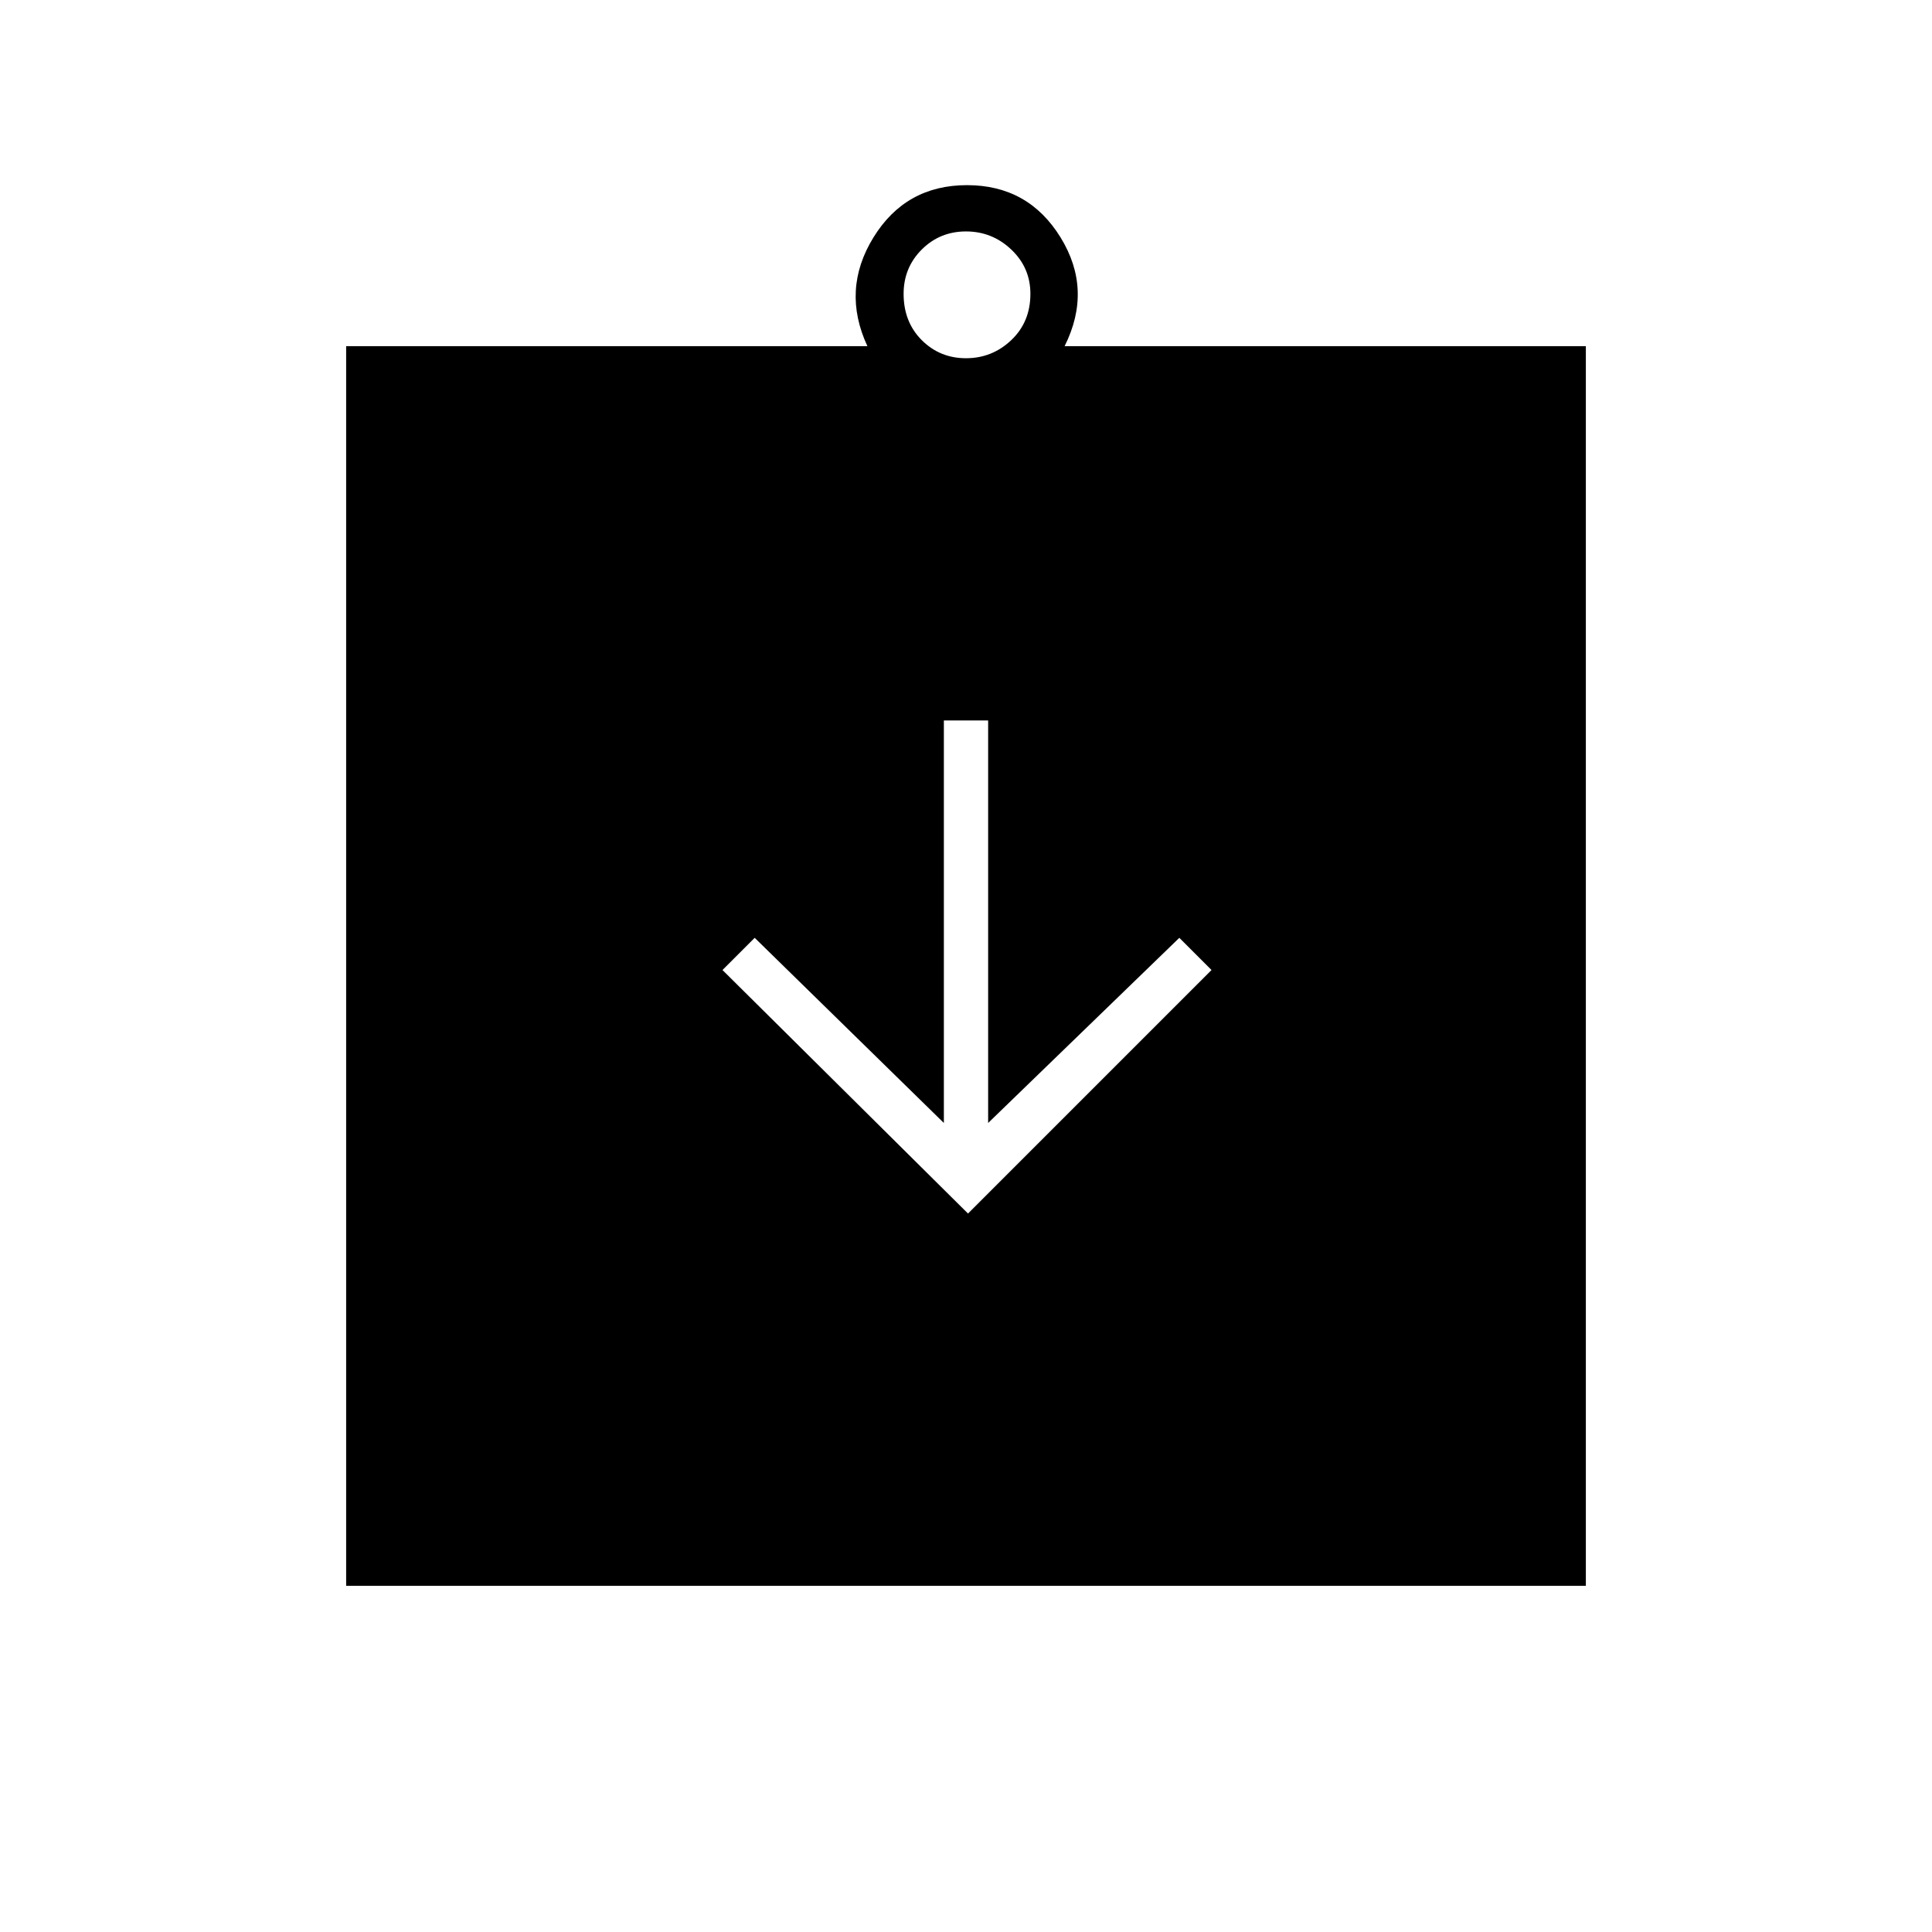 <svg xmlns="http://www.w3.org/2000/svg" width="48" height="48" viewBox="0 -960 960 960"><path d="m481-357 121-121-16-16-95 92v-200h-22v200l-94-92-16 16 122 121ZM172-172v-616h259q-13-28 3-54t46.5-26q30.5 0 46.5 26t2 54h259v616H172Zm308-610q13 0 22.5-9t9.5-23q0-13-9.5-22t-22.5-9q-13 0-22 9t-9 22q0 14 9 23t22 9Z"/></svg>